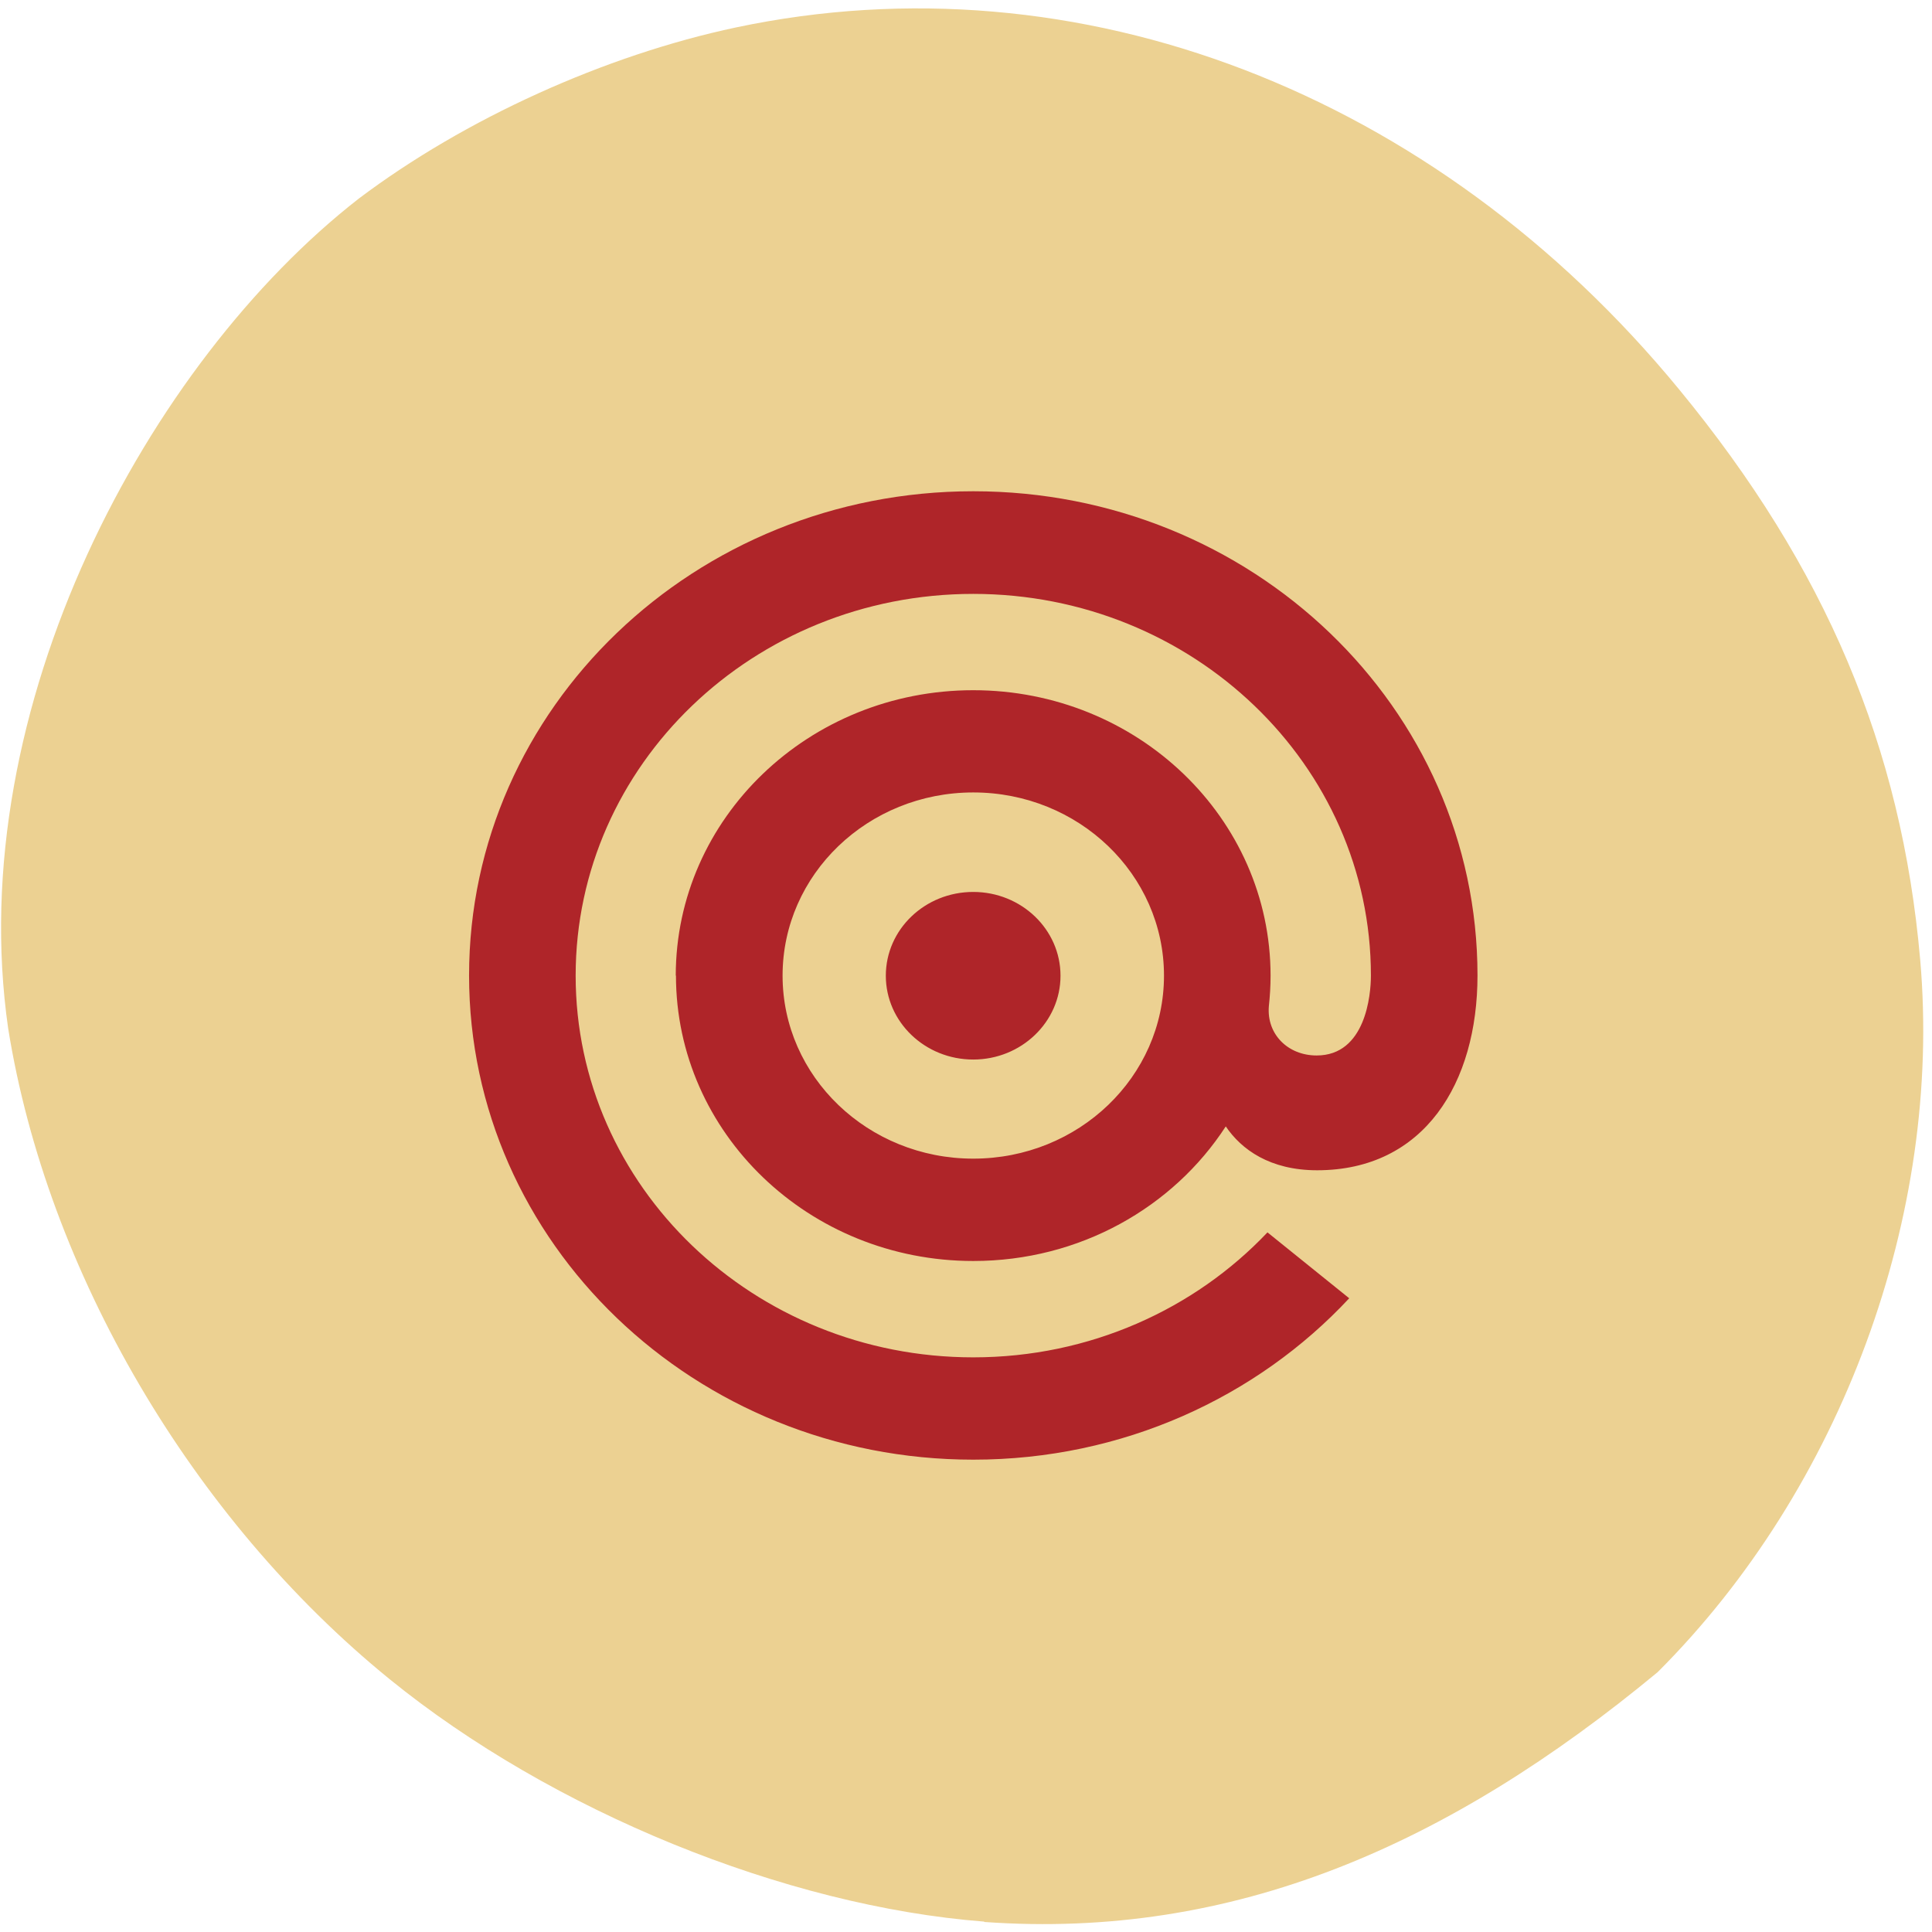 <svg xmlns="http://www.w3.org/2000/svg" viewBox="0 0 48 48"><path d="m 24.453 47.742 c -4.949 -0.383 -10.742 -2.746 -14.781 -6.03 c -4.91 -3.996 -8.5 -10.121 -9.469 -16.16 c -1.148 -7.977 3.484 -16.551 8.715 -20.621 c 2.629 -1.98 6.109 -3.559 9.371 -4.25 c 8.496 -1.797 17.355 1.605 23.43 8.996 c 3.641 4.426 5.527 8.891 5.988 14.172 c 0.551 6.332 -1.953 13.13 -6.523 17.695 c -5.203 4.309 -10.551 6.648 -16.73 6.207" fill="#ecd192"/><path d="m 24.18 22.16 c 1.195 0 2.168 0.93 2.168 2.082 c 0 1.148 -0.973 2.082 -2.168 2.082 c -1.199 0 -2.172 -0.934 -2.172 -2.082 c 0 -1.152 0.973 -2.082 2.172 -2.082 m -7.391 2.082 c 0 -3.918 3.309 -7.094 7.391 -7.094 c 4.078 0 7.387 3.176 7.387 7.094 c 0 0.258 -0.016 0.512 -0.043 0.762 c -0.055 0.691 0.473 1.219 1.188 1.219 c 1.215 0 1.348 -1.504 1.348 -1.984 c 0 -5.238 -4.426 -9.484 -9.879 -9.484 c -5.457 0 -9.879 4.246 -9.879 9.484 c 0 5.238 4.422 9.484 9.879 9.484 c 2.895 0 5.504 -1.199 7.309 -3.105 l 2.031 1.637 c -2.293 2.461 -5.629 4.01 -9.34 4.01 c -6.922 0 -12.527 -5.387 -12.527 -12.03 c 0 -6.645 5.609 -12.03 12.527 -12.03 c 6.922 0 12.527 5.379 12.527 12.03 c 0 2.672 -1.324 4.84 -3.984 4.84 c -1.172 0 -1.883 -0.516 -2.27 -1.09 c -1.305 2.01 -3.625 3.344 -6.273 3.344 c -4.082 0 -7.387 -3.176 -7.387 -7.094 m 7.387 -4.547 c -2.617 0 -4.738 2.035 -4.738 4.551 c 0 2.512 2.121 4.547 4.738 4.547 c 2.617 0 4.738 -2.035 4.738 -4.547 c 0 -2.516 -2.121 -4.551 -4.738 -4.551" fill="#af2529"/></svg>